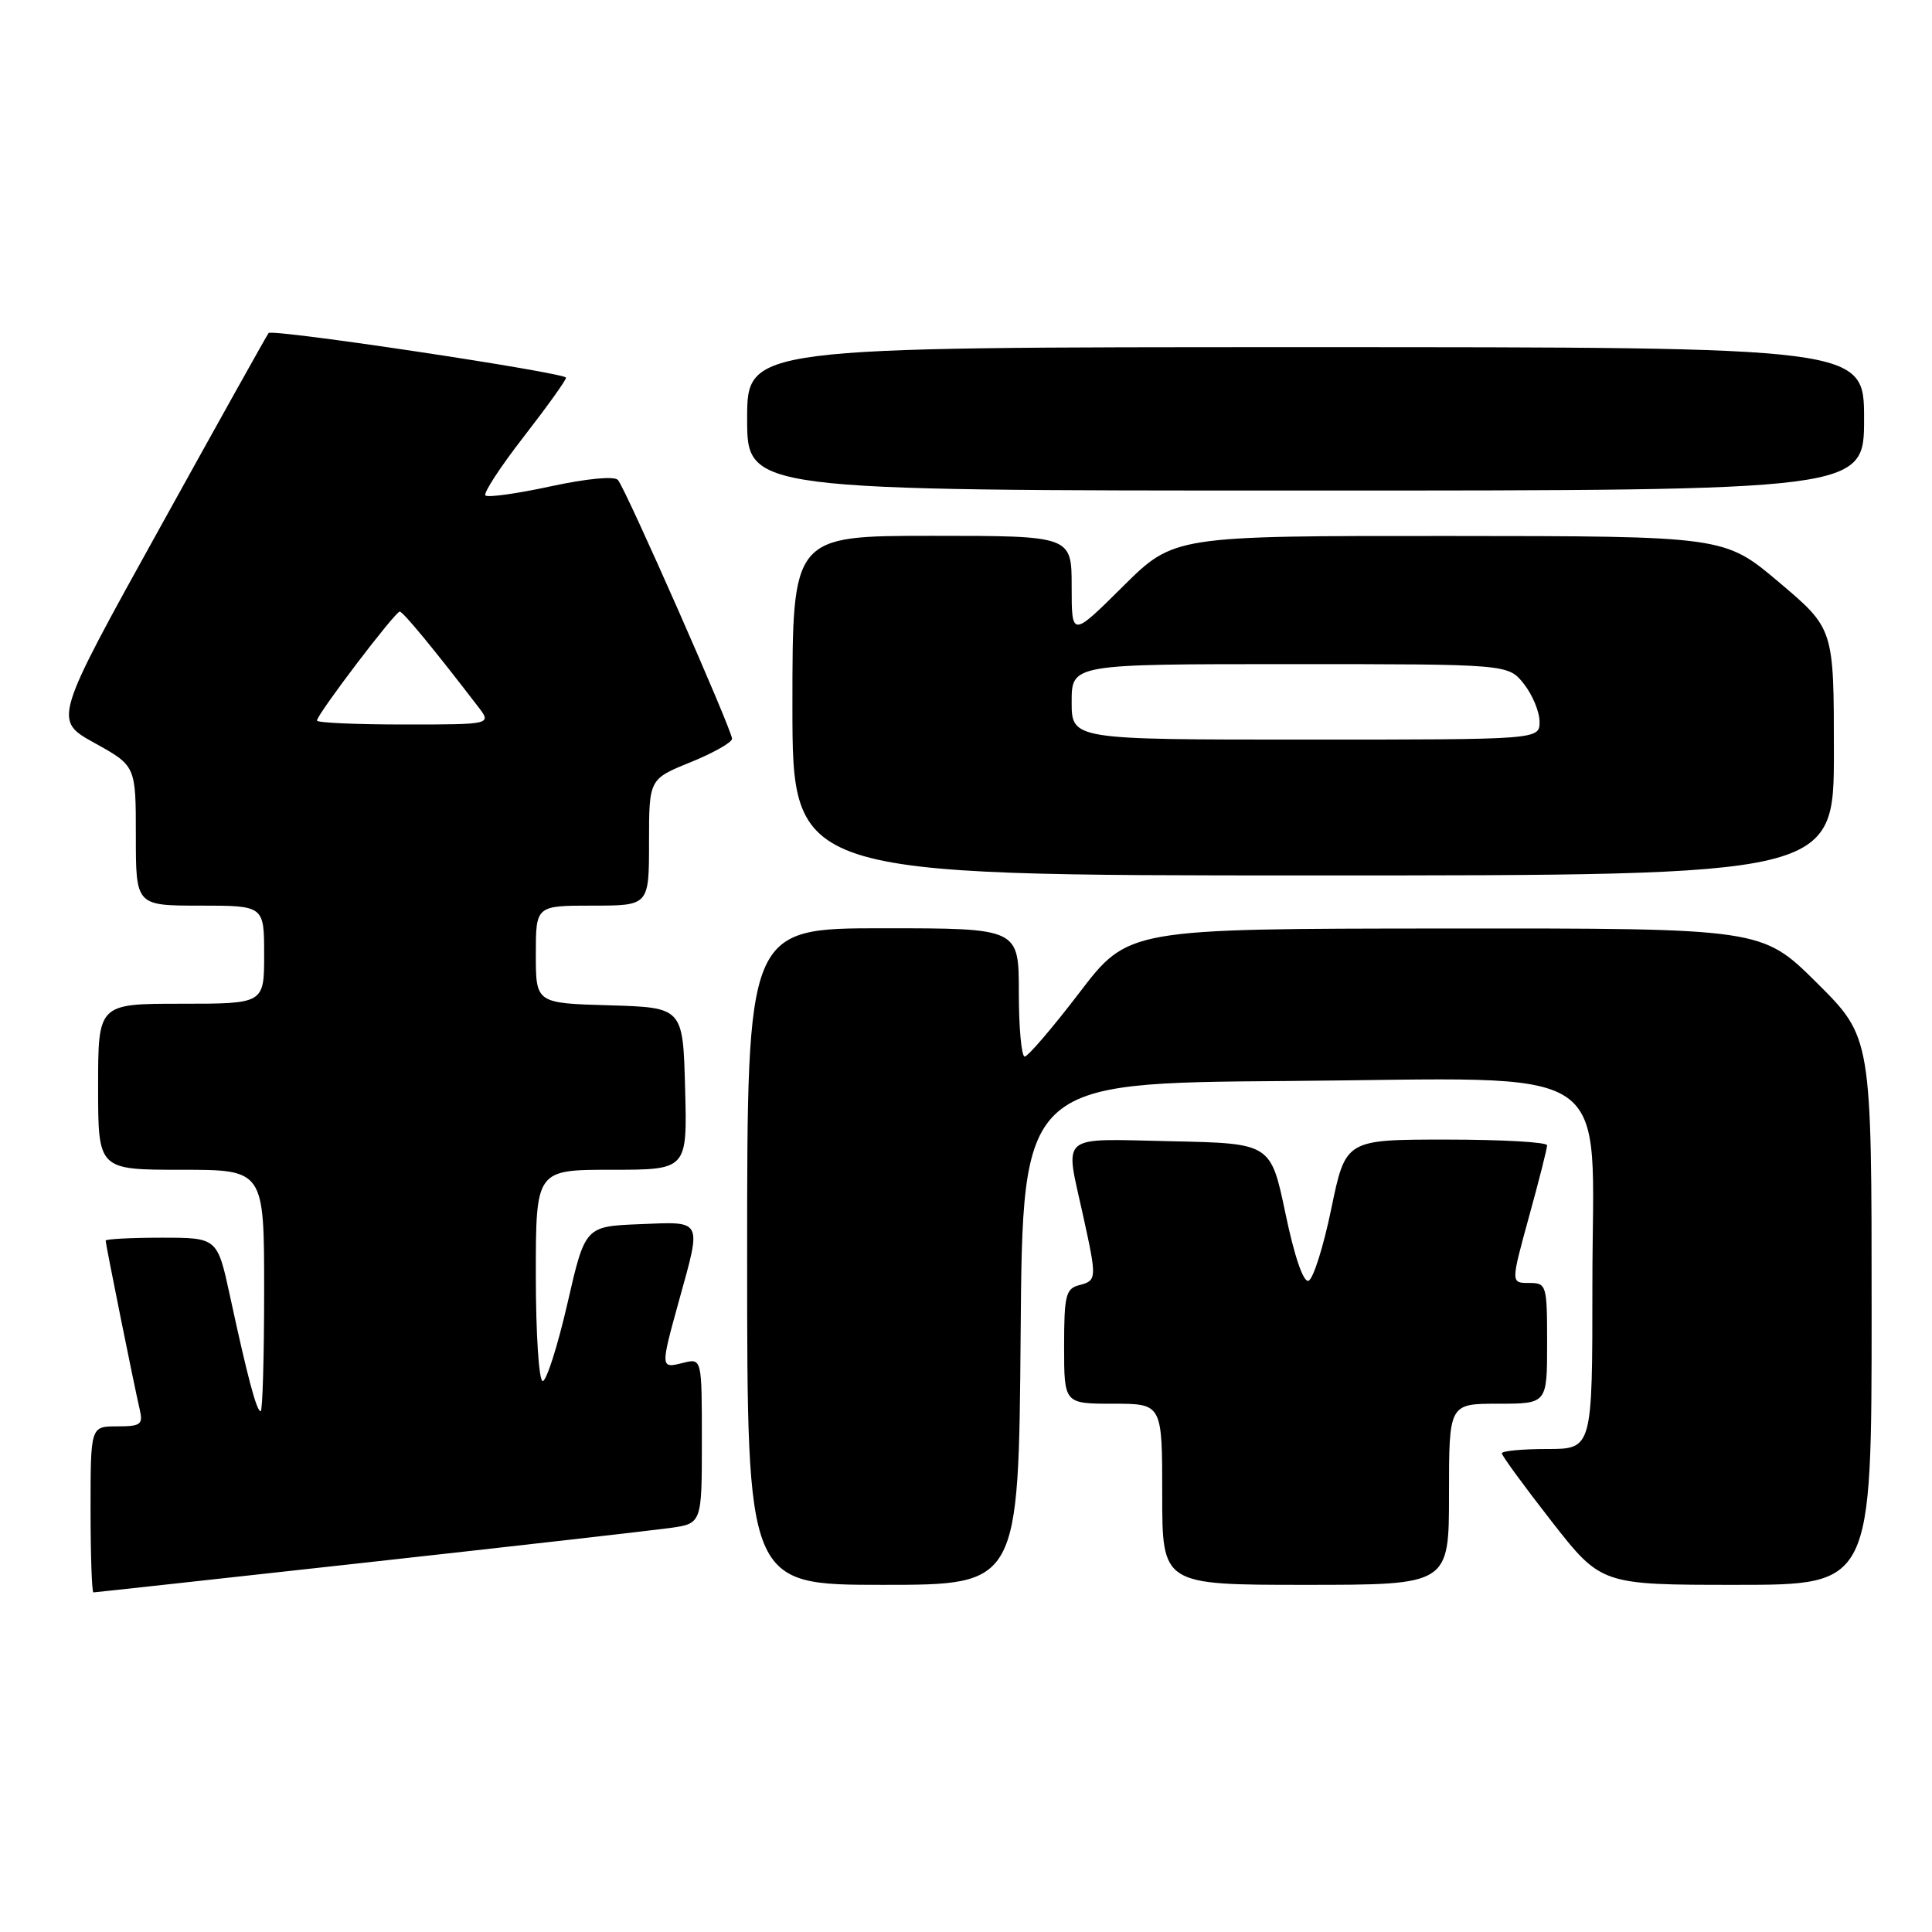 <?xml version="1.0" encoding="UTF-8" standalone="no"?>
<!DOCTYPE svg PUBLIC "-//W3C//DTD SVG 1.1//EN" "http://www.w3.org/Graphics/SVG/1.1/DTD/svg11.dtd" >
<svg xmlns="http://www.w3.org/2000/svg" xmlns:xlink="http://www.w3.org/1999/xlink" version="1.1" viewBox="0 0 256 256">
 <g >
 <path fill="currentColor"
d=" M 48.63 207.03 C 68.36 204.85 86.41 202.79 88.75 202.47 C 93.00 201.88 93.00 201.88 93.00 190.92 C 93.00 179.96 93.00 179.96 90.50 180.59 C 87.49 181.35 87.49 181.31 90.00 172.24 C 92.98 161.48 93.18 161.86 84.77 162.21 C 77.53 162.50 77.53 162.50 75.18 172.75 C 73.88 178.39 72.41 183.00 71.91 183.00 C 71.41 183.00 71.00 176.75 71.00 169.00 C 71.00 155.00 71.00 155.00 81.03 155.00 C 91.07 155.00 91.07 155.00 90.78 144.25 C 90.50 133.50 90.50 133.50 80.75 133.21 C 71.00 132.93 71.00 132.93 71.00 126.46 C 71.00 120.00 71.00 120.00 78.50 120.00 C 86.00 120.00 86.00 120.00 86.00 111.62 C 86.00 103.23 86.00 103.23 91.50 101.00 C 94.53 99.77 97.00 98.37 97.00 97.89 C 97.00 96.73 82.91 64.77 81.88 63.60 C 81.42 63.06 77.75 63.41 72.98 64.44 C 68.51 65.41 64.62 65.95 64.32 65.65 C 64.02 65.35 66.30 61.86 69.39 57.88 C 72.47 53.91 75.00 50.39 75.00 50.05 C 75.00 49.39 36.09 43.54 35.59 44.13 C 35.41 44.33 28.92 55.96 21.17 69.96 C 7.06 95.42 7.06 95.42 12.53 98.45 C 18.00 101.48 18.00 101.48 18.00 110.74 C 18.00 120.00 18.00 120.00 26.50 120.00 C 35.00 120.00 35.00 120.00 35.00 126.50 C 35.00 133.00 35.00 133.00 24.00 133.00 C 13.00 133.00 13.00 133.00 13.00 144.00 C 13.00 155.00 13.00 155.00 24.00 155.00 C 35.00 155.00 35.00 155.00 35.00 171.00 C 35.00 179.80 34.79 187.00 34.54 187.00 C 34.00 187.00 32.81 182.54 30.48 171.75 C 28.80 164.00 28.80 164.00 21.40 164.00 C 17.33 164.00 14.00 164.18 14.00 164.39 C 14.00 164.88 17.80 183.71 18.51 186.75 C 18.98 188.76 18.66 189.00 15.52 189.00 C 12.00 189.00 12.00 189.00 12.00 200.00 C 12.00 206.05 12.17 211.00 12.38 211.00 C 12.59 211.00 28.90 209.21 48.63 207.03 Z  M 135.24 176.75 C 135.50 143.50 135.50 143.50 170.43 143.24 C 215.14 142.90 211.00 140.15 211.00 170.19 C 211.00 192.00 211.00 192.00 205.00 192.00 C 201.70 192.00 199.00 192.26 199.00 192.57 C 199.00 192.88 201.96 196.93 205.58 201.57 C 212.17 210.00 212.17 210.00 230.08 210.00 C 248.00 210.00 248.00 210.00 248.00 173.72 C 248.00 137.45 248.00 137.45 240.73 130.22 C 233.45 123.00 233.45 123.00 191.48 123.03 C 149.50 123.06 149.50 123.06 143.03 131.53 C 139.47 136.19 136.20 140.00 135.78 140.00 C 135.35 140.00 135.00 136.18 135.00 131.50 C 135.00 123.00 135.00 123.00 117.00 123.00 C 99.00 123.00 99.00 123.00 99.00 166.50 C 99.00 210.00 99.00 210.00 116.99 210.00 C 134.97 210.00 134.97 210.00 135.24 176.75 Z  M 192.00 198.00 C 192.00 186.00 192.00 186.00 198.50 186.00 C 205.00 186.00 205.00 186.00 205.00 178.00 C 205.00 170.22 204.93 170.00 202.59 170.00 C 200.19 170.00 200.19 170.00 202.59 161.26 C 203.92 156.45 205.00 152.17 205.00 151.76 C 205.00 151.34 198.99 151.00 191.65 151.00 C 178.30 151.00 178.30 151.00 176.40 160.17 C 175.36 165.22 174.00 169.51 173.38 169.71 C 172.70 169.94 171.51 166.47 170.33 160.79 C 168.38 151.50 168.38 151.50 155.19 151.22 C 140.10 150.90 141.10 150.07 143.50 161.00 C 145.36 169.46 145.35 169.68 143.00 170.29 C 141.22 170.75 141.00 171.65 141.00 178.41 C 141.00 186.00 141.00 186.00 147.50 186.00 C 154.00 186.00 154.00 186.00 154.00 198.00 C 154.00 210.00 154.00 210.00 173.00 210.00 C 192.00 210.00 192.00 210.00 192.00 198.00 Z  M 243.00 99.65 C 243.00 83.30 243.00 83.30 235.75 77.17 C 228.50 71.04 228.50 71.04 192.03 71.02 C 155.55 71.00 155.55 71.00 148.78 77.72 C 142.00 84.45 142.00 84.45 142.00 77.72 C 142.00 71.00 142.00 71.00 123.50 71.00 C 105.00 71.00 105.00 71.00 105.00 93.50 C 105.00 116.00 105.00 116.00 174.00 116.00 C 243.00 116.00 243.00 116.00 243.00 99.65 Z  M 247.00 55.50 C 247.00 46.00 247.00 46.00 173.00 46.00 C 99.00 46.00 99.00 46.00 99.00 55.50 C 99.00 65.00 99.00 65.00 173.00 65.00 C 247.00 65.00 247.00 65.00 247.00 55.50 Z  M 42.00 95.48 C 42.00 94.66 52.39 81.00 52.97 81.04 C 53.44 81.08 57.56 86.09 63.33 93.61 C 65.17 96.00 65.17 96.00 53.58 96.00 C 47.21 96.00 42.00 95.77 42.00 95.48 Z  M 142.00 93.00 C 142.00 88.00 142.00 88.00 170.93 88.00 C 199.85 88.00 199.85 88.00 201.93 90.63 C 203.07 92.08 204.00 94.33 204.00 95.63 C 204.00 98.00 204.00 98.00 173.00 98.00 C 142.00 98.00 142.00 98.00 142.00 93.00 Z "/>
</g>
</svg>